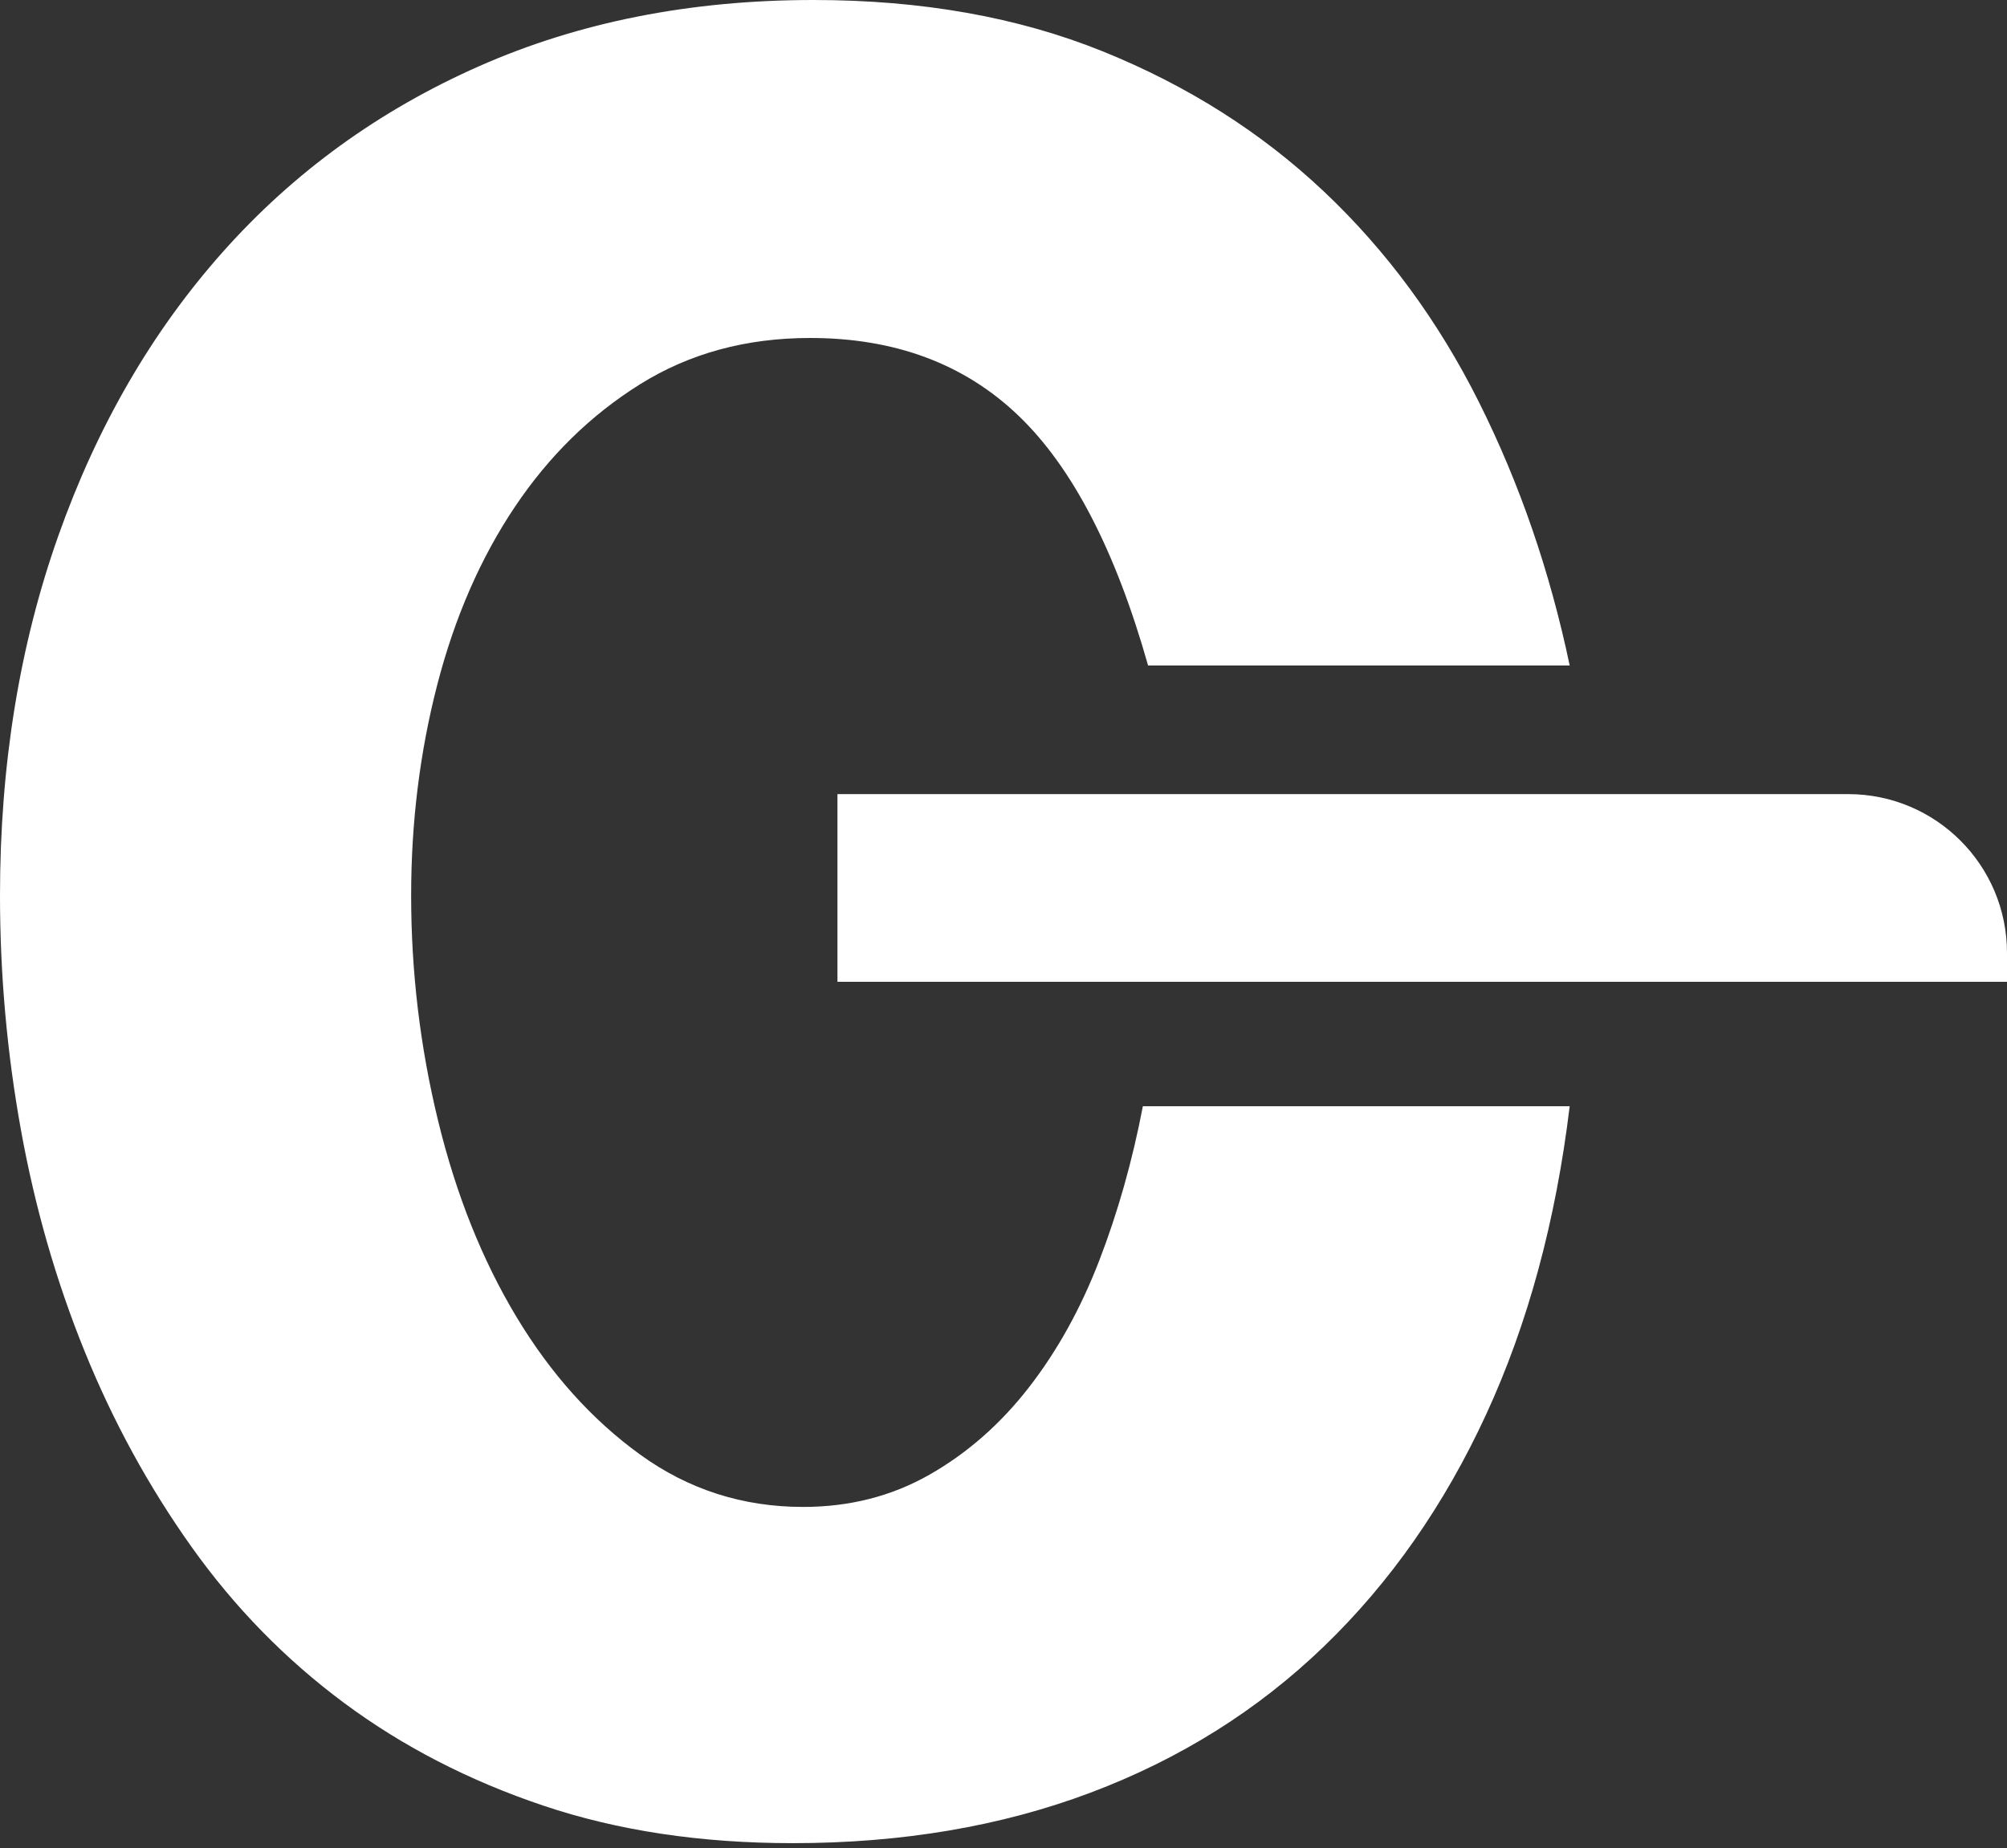 <?xml version="1.0" encoding="UTF-8"?>
<svg width="139px" height="128px" viewBox="0 0 139 128" version="1.1" xmlns="http://www.w3.org/2000/svg" xmlns:xlink="http://www.w3.org/1999/xlink">
    <rect x="0" y="0" width="139" height="128" fill="#333333" stroke="none"/>
    <!-- Generator: Sketch 48.2 (47327) - http://www.bohemiancoding.com/sketch -->
    <title>Group 2</title>
    <desc>Created with Sketch.</desc>
    <defs></defs>
    <g id="Page-1" stroke="none" stroke-width="1" fill="none" fill-rule="evenodd">
        <g id="Group-2" fill="#FFFFFF">
            <path d="M79.514,46.091 C77.261,38.128 74.265,32.356 70.525,28.777 C66.784,25.197 61.978,23.408 56.106,23.408 C51.682,23.408 47.761,24.473 44.342,26.605 C40.923,28.737 38.027,31.572 35.654,35.112 C33.282,38.651 31.492,42.753 30.285,47.419 C29.079,52.084 28.475,56.951 28.475,62.018 C28.475,67.327 29.099,72.536 30.346,77.643 C31.592,82.751 33.402,87.276 35.775,91.218 C38.148,95.159 41.004,98.336 44.342,100.749 C47.68,103.163 51.441,104.369 55.623,104.369 C58.841,104.369 61.757,103.625 64.371,102.137 C66.985,100.649 69.278,98.638 71.249,96.104 C73.219,93.57 74.848,90.634 76.135,87.296 C77.422,83.958 78.428,80.399 79.152,76.618 L108.713,76.618 C107.748,84.581 105.817,91.7 102.921,97.974 C100.026,104.249 96.285,109.598 91.7,114.022 C87.115,118.446 81.726,121.824 75.532,124.157 C69.338,126.49 62.461,127.656 54.899,127.656 C48.545,127.656 42.793,126.792 37.645,125.062 C32.497,123.333 27.892,120.96 23.83,117.943 C19.768,114.927 16.249,111.327 13.272,107.144 C10.296,102.962 7.823,98.437 5.852,93.57 C3.881,88.704 2.413,83.596 1.448,78.247 C0.483,72.898 0,67.488 0,62.018 C0,53.009 1.347,44.704 4.042,37.102 C6.737,29.501 10.537,22.945 15.444,17.435 C20.351,11.925 26.263,7.642 33.181,4.585 C40.099,1.528 47.821,0 56.347,0 C63.828,0 70.505,1.186 76.377,3.559 C82.249,5.932 87.356,9.17 91.7,13.272 C96.044,17.375 99.623,22.241 102.439,27.872 C105.254,33.503 107.345,39.576 108.713,46.091 L79.514,46.091 Z" id="c"></path>
            <path d="M58,55 L128,55 C134.075,55 139,59.925 139,66 L139,68 L58,68 L58,55 Z" id="Rectangle"></path>
        </g>
    </g>
</svg>